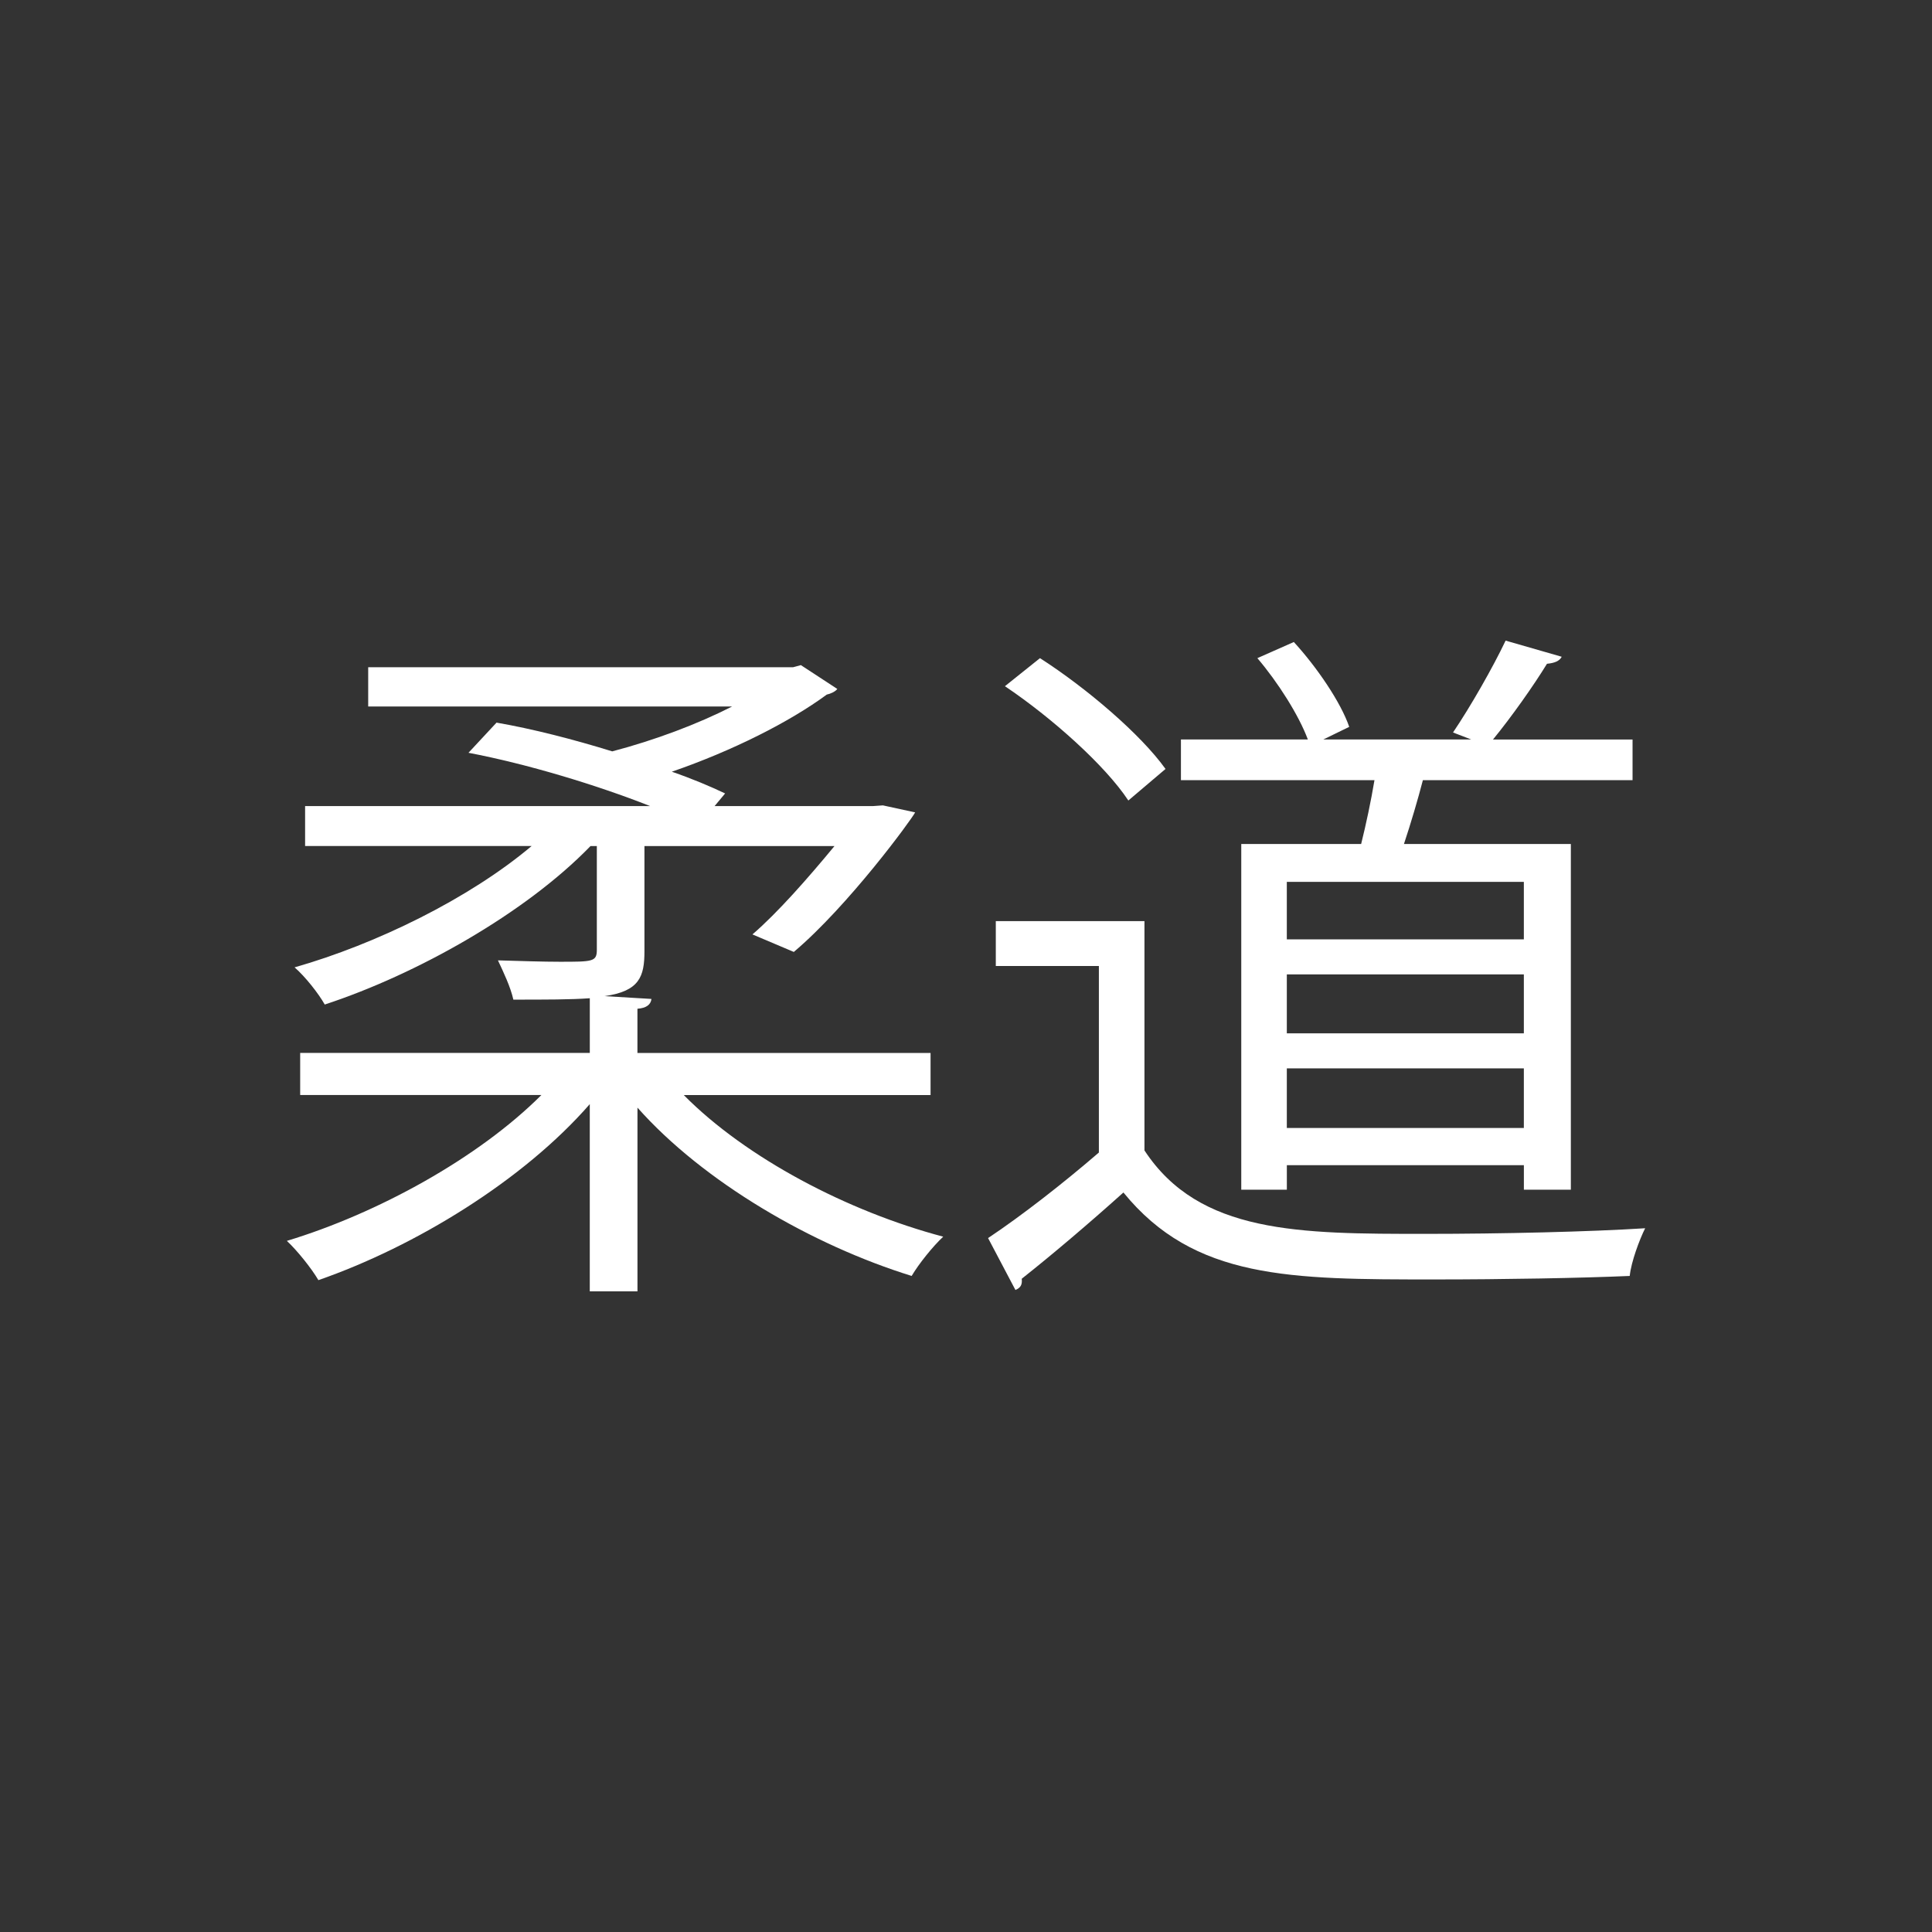 <?xml version="1.0" encoding="UTF-8"?>
<svg id="Livello_1" data-name="Livello 1" xmlns="http://www.w3.org/2000/svg" viewBox="0 0 1080 1080">
  <rect x="0" y="0" width="1080" height="1080" fill="#333333" stroke="none"/>
  <defs>
    <style>
      .cls-1 {
        fill: #fff;
      }
    </style>
  </defs>
  <path class="cls-1" d="M520.2,612.13h-137.98c34.89,35.28,91.73,65.07,145.04,79.18-5.88,5.49-13.72,15.29-17.64,21.95-55.66-17.25-116.42-52.53-153.27-94.08v102.7h-26.66v-104.66c-37.24,42.73-97.61,79.58-151.7,98.39-3.92-6.66-11.76-16.46-17.64-21.95,50.57-15.29,107.02-46.26,142.3-81.54h-134.85v-23.52h161.9v-30.58c-10.58.78-24.7.78-42.73.78-1.57-7.06-5.49-15.29-8.62-21.95,13.33.39,25.48.78,34.5.78,18.42,0,20.78,0,20.78-6.66v-58.02h-3.53c-36.46,37.63-97.22,71.74-148.57,88.59-3.53-6.27-10.98-15.68-16.86-20.78,45.47-12.94,97.61-38.42,132.5-67.82h-126.62v-22.34h192.86c-29.79-11.76-68.6-23.52-101.53-29.79l15.68-16.86c20.38,3.53,43.12,9.41,64.68,16.07,23.91-6.27,47.82-15.29,67.03-25.09h-203.45v-21.95h237.55l4.31-1.18,20.38,13.33c-1.18,1.57-3.92,2.74-5.88,3.14-20.78,15.29-52.53,31.36-86.63,43.12,11.37,3.92,21.56,8.23,29.79,12.15l-5.88,7.06h88.59l5.49-.39,18.03,3.92c-1.96,3.92-37.24,52.14-67.82,78.01l-23.13-9.8c14.11-12.15,30.97-31.36,45.86-49.39h-106.23v58.8c0,14.11-2.74,22.34-22.34,25.09l26.26,1.57c-.39,3.14-2.74,5.1-7.84,5.49v24.7h163.86v23.52Z"/>
  <path class="cls-1" d="M639.76,514.91v128.18c30.58,46.65,86.63,46.65,157.19,46.65,42.34,0,92.12-1.18,122.7-3.14-3.14,6.27-7.84,18.82-8.62,26.66-27.05,1.18-70.17,1.96-108.98,1.96-80.75,0-134.46,0-174.05-48.61-19.21,17.25-39.98,34.89-56.84,48.22.39,3.53-.78,5.1-3.53,6.27l-15.29-29.01c18.82-12.54,41.94-30.58,61.94-47.82v-104.27h-57.62v-25.09h83.1ZM581.36,367.91c26.26,16.86,56.45,42.73,70.17,61.94l-20.78,17.64c-12.94-19.6-42.73-46.26-68.99-63.9l19.6-15.68ZM693.86,471.79h67.03c2.74-10.98,5.49-23.91,7.45-35.67h-108.19v-22.74h70.95c-5.1-13.72-16.86-32.14-28.22-45.47l20.38-9.02c12.94,14.11,26.26,33.71,30.97,47.43l-14.5,7.06h82.71l-10.19-3.92c9.8-14.5,22.34-36.46,29.4-51.35l31.36,9.02c-1.18,2.35-3.92,3.53-8.23,3.92-7.45,12.15-19.6,29.4-30.18,42.34h78.01v22.74h-117.21c-2.74,10.58-6.66,23.91-10.58,35.67h93.3v193.25h-26.26v-13.72h-132.5v13.72h-25.48v-193.25ZM851.84,525.1v-32.14h-132.5v32.14h132.5ZM719.34,544.7v32.93h132.5v-32.93h-132.5ZM719.34,630.55h132.5v-33.32h-132.5v33.32Z"/>
</svg>